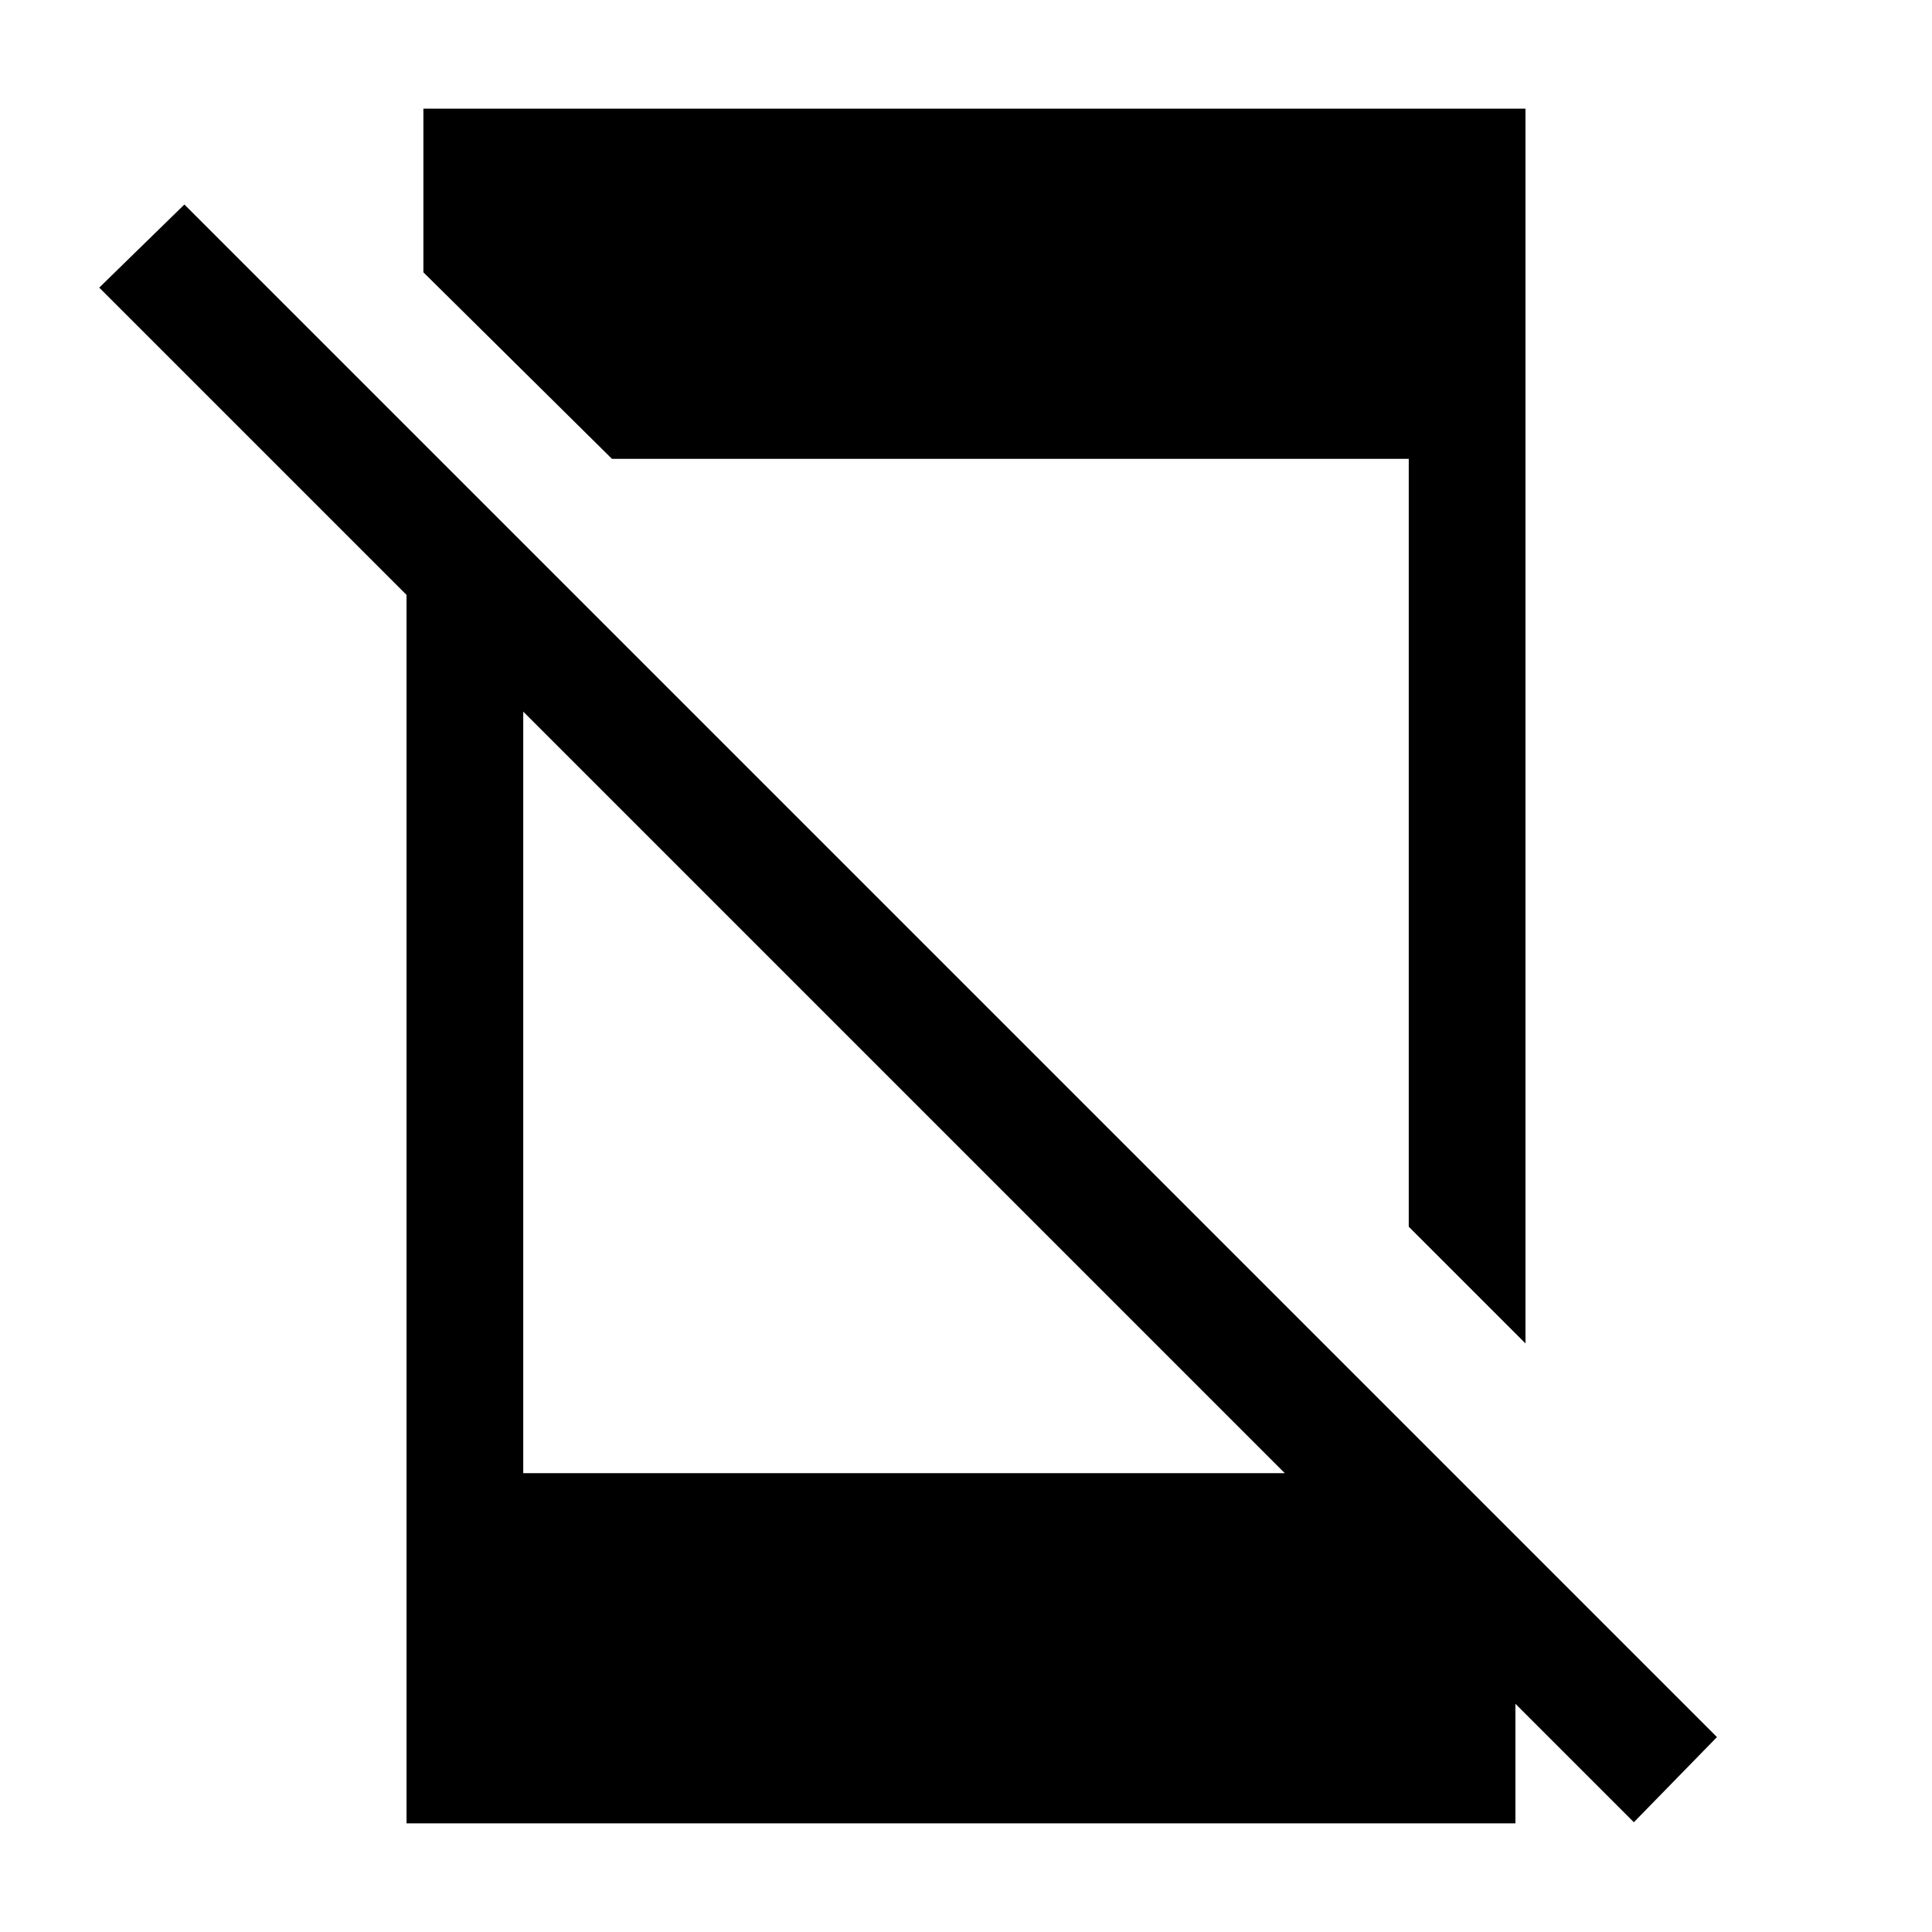<svg xmlns="http://www.w3.org/2000/svg" height="20" viewBox="0 -960 960 960" width="20"><path d="M811.85-54.54 49.31-817.08l42.31-41.3L853.15-96.85l-41.3 42.31ZM202-703.46l58 58V-228h413.08L753-149.08V-54H202v-649.46ZM304.08-732l-93.7-92.69V-906H758v613.54l-58-58V-732H304.08Z"/></svg>